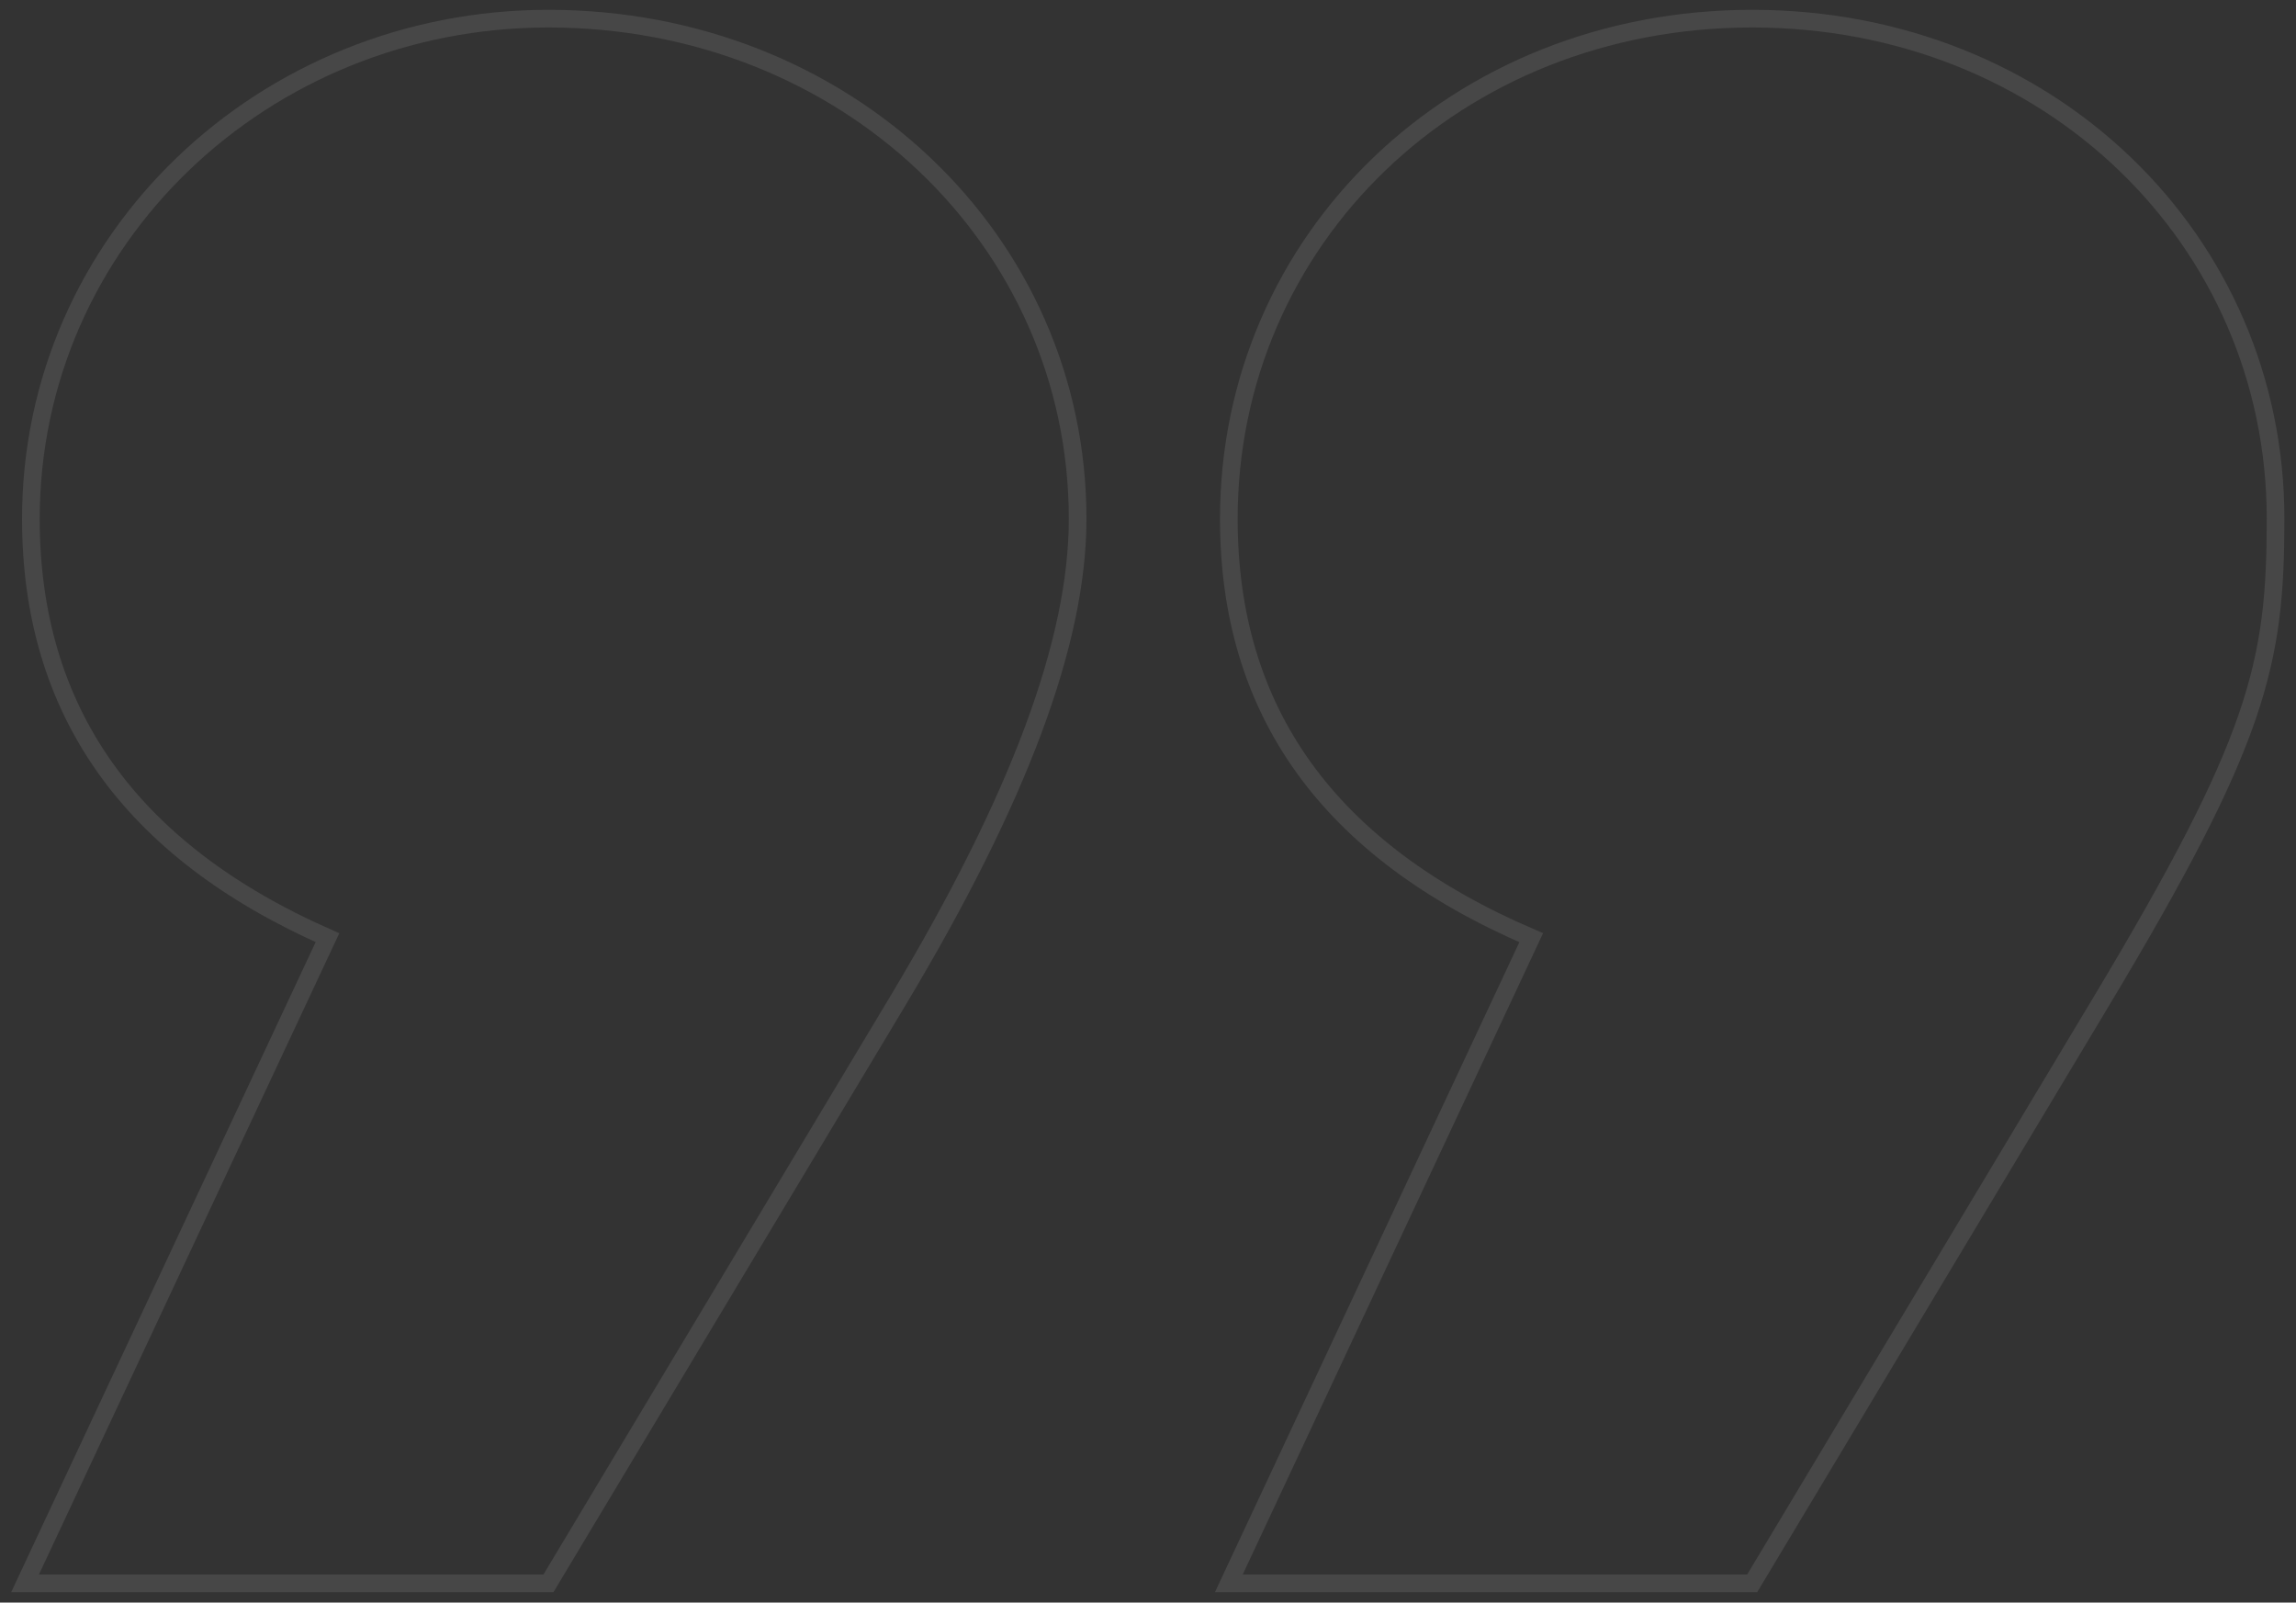 <svg width="182" height="127" viewBox="0 0 182 127" xmlns="http://www.w3.org/2000/svg"><rect x="0" y="0" width="182" height="127" fill="#333333" stroke="none"/><path d="M593.854,285.5 C617.363,285.5 635.341,267.983 635.341,245.857 C635.341,230.645 627.504,219.582 611.371,212.667 L635.341,161.5 L593.854,161.5 L566.196,207.597 C553.75,228.34 552.367,234.333 552.367,245.857 C552.367,267.983 570.344,285.5 593.854,285.5 Z M689.274,285.5 C711.861,285.5 730.3,267.983 730.3,245.857 C730.3,230.645 722.463,219.582 706.791,212.667 L730.761,161.5 L689.274,161.5 L661.616,207.597 C651.936,223.73 647.326,236.177 647.326,245.857 C647.326,267.983 665.765,285.5 689.274,285.5 Z" transform="rotate(180 366.374 143.489)" stroke="#ffffff" stroke-width="1.4" fill="none" opacity=".1" stroke-linecap="square"/></svg>